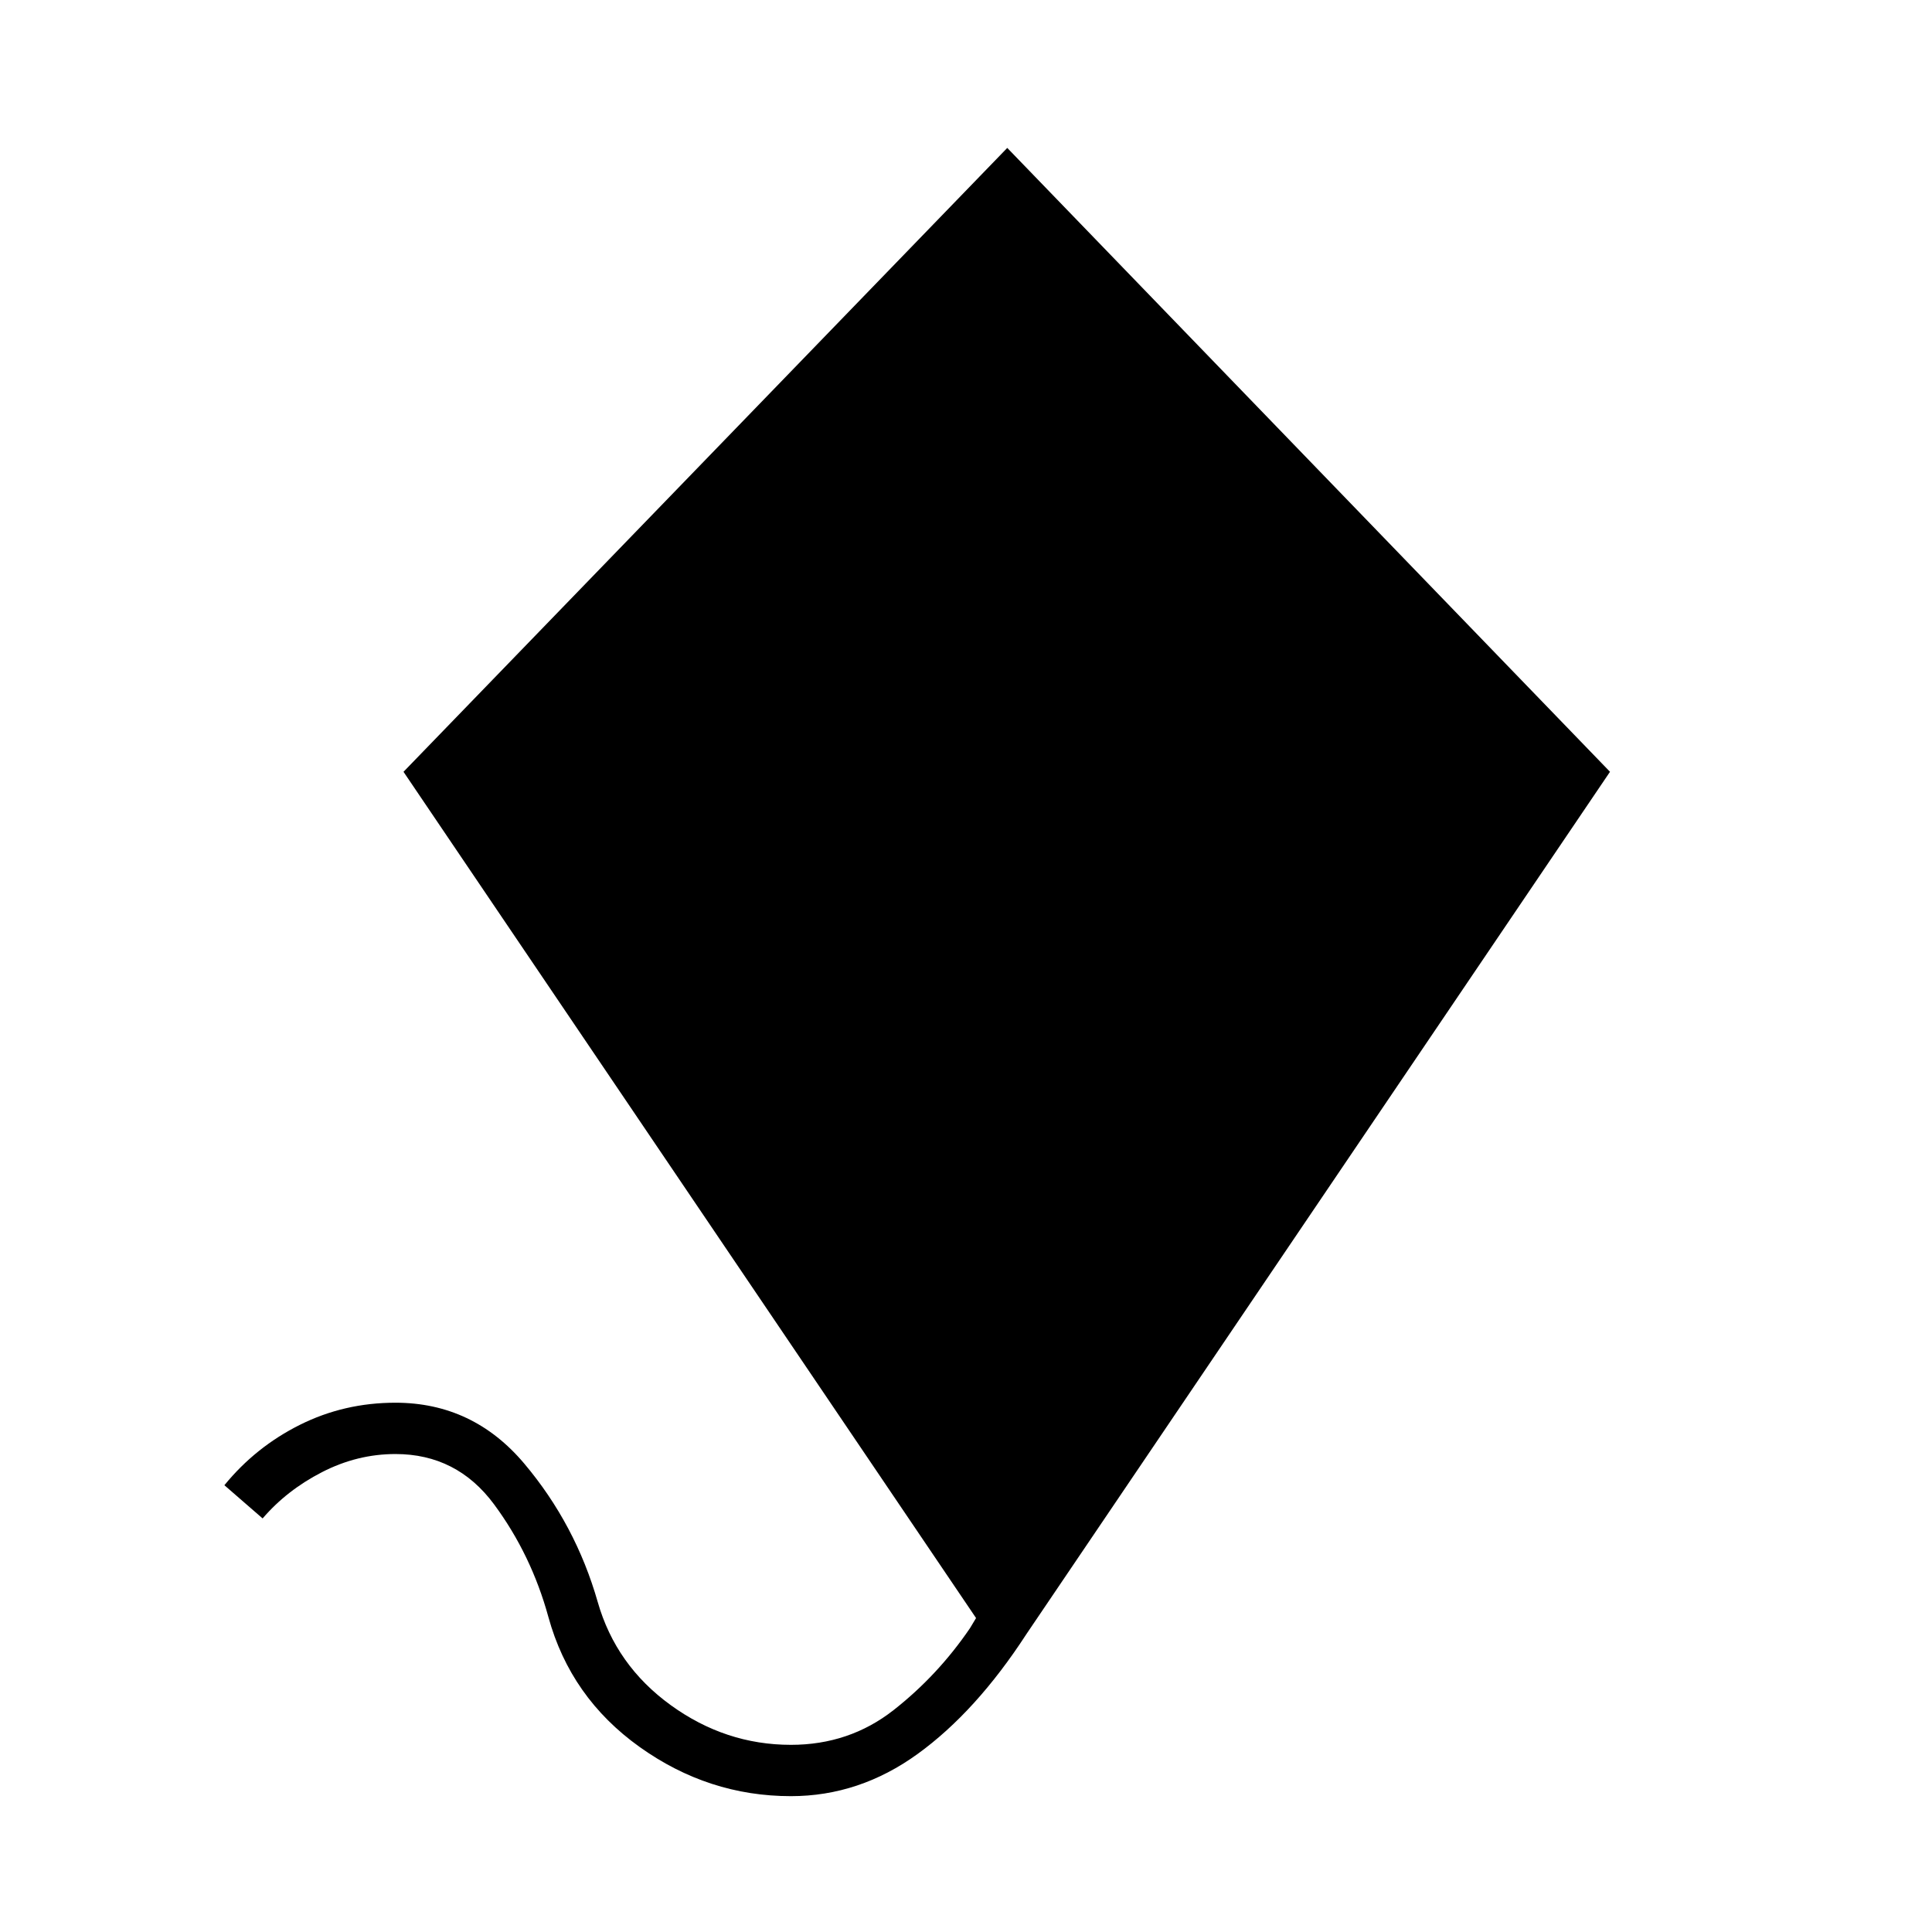 <svg xmlns="http://www.w3.org/2000/svg" height="24" viewBox="0 -960 960 960" width="24"><path d="M393-67.5q-41 0-75.25-24.5t-45.25-64.5q-8.5-31-27-56t-49-25q-19 0-36.5 9t-29.5 23l-19-16.5q15.5-19 37.5-30t47.5-11q38.5 0 64 30.25T297-164q9 31.5 36.25 51.25T393-93q29 0 51-17.25T482-151l3-5-284.5-420.5 300-310 299.5 310L510-148q-25 38.5-54 59.5t-63 21Z"/></svg>
